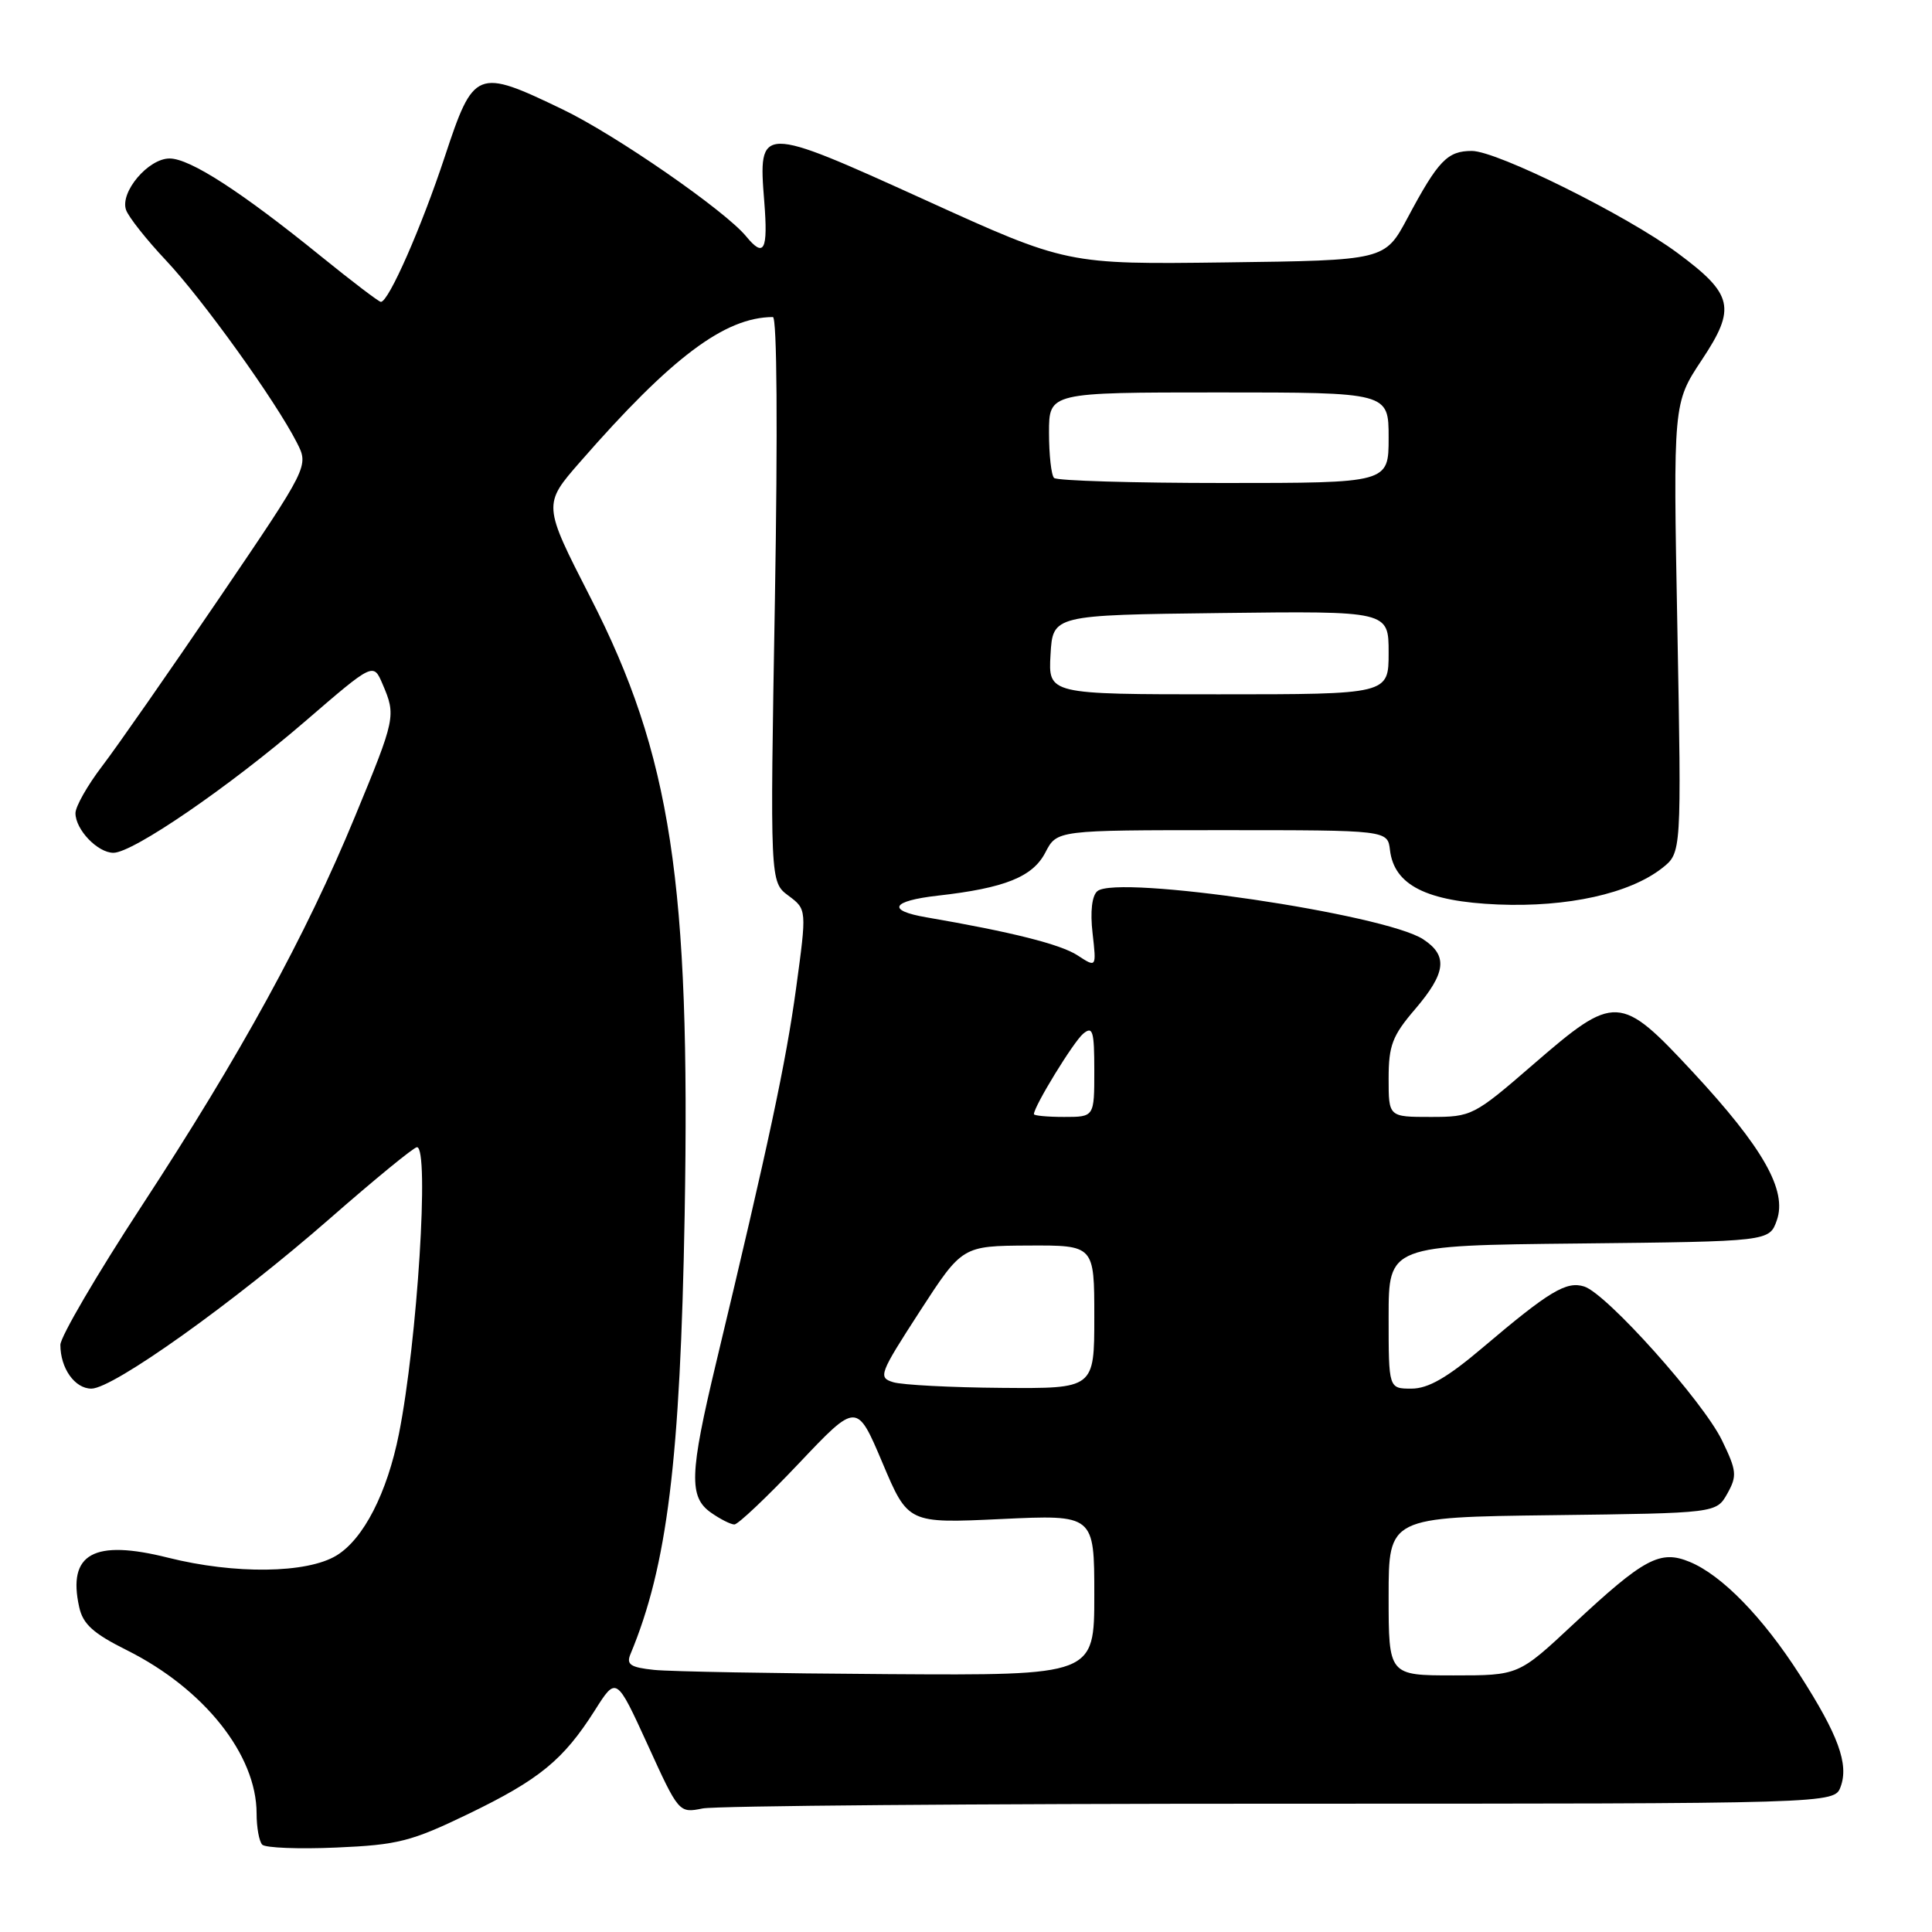 <?xml version="1.0" encoding="UTF-8" standalone="no"?>
<!DOCTYPE svg PUBLIC "-//W3C//DTD SVG 1.1//EN" "http://www.w3.org/Graphics/SVG/1.1/DTD/svg11.dtd" >
<svg xmlns="http://www.w3.org/2000/svg" xmlns:xlink="http://www.w3.org/1999/xlink" version="1.1" viewBox="0 0 256 256">
 <g >
 <path fill="currentColor"
d=" M 62.07 240.35 C 71.48 235.80 74.64 233.21 78.82 226.63 C 81.67 222.12 81.67 222.12 85.82 231.19 C 89.94 240.23 89.97 240.26 93.10 239.63 C 94.83 239.28 129.28 239.00 169.66 239.00 C 243.06 239.00 243.06 239.00 243.89 236.76 C 245.00 233.76 243.59 229.90 238.48 221.93 C 233.60 214.31 228.16 208.72 223.90 206.96 C 219.97 205.33 217.85 206.47 208.44 215.25 C 201.21 222.00 201.21 222.00 192.61 222.00 C 184.00 222.00 184.00 222.00 184.00 211.52 C 184.00 201.04 184.00 201.04 205.71 200.77 C 227.42 200.50 227.42 200.50 228.88 197.91 C 230.19 195.56 230.13 194.89 228.17 190.85 C 225.66 185.68 212.90 171.42 209.92 170.47 C 207.55 169.72 205.29 171.08 196.47 178.56 C 191.78 182.54 189.25 184.00 187.03 184.00 C 184.00 184.00 184.00 184.00 184.00 174.52 C 184.00 165.03 184.00 165.03 209.23 164.77 C 234.45 164.50 234.45 164.50 235.44 161.69 C 236.83 157.73 233.63 152.09 224.30 142.04 C 214.68 131.69 214.00 131.66 203.21 141.00 C 195.29 147.86 195.01 148.00 189.56 148.00 C 184.00 148.00 184.00 148.00 184.00 142.91 C 184.00 138.54 184.49 137.24 187.50 133.73 C 191.62 128.91 191.89 126.63 188.58 124.46 C 183.49 121.12 148.05 115.88 145.41 118.08 C 144.69 118.68 144.44 120.77 144.77 123.64 C 145.29 128.23 145.29 128.23 142.78 126.59 C 140.55 125.13 134.05 123.49 122.75 121.55 C 117.44 120.64 118.10 119.38 124.25 118.68 C 133.15 117.68 136.85 116.19 138.52 112.95 C 140.05 110.00 140.05 110.00 161.96 110.00 C 183.87 110.00 183.87 110.00 184.18 112.65 C 184.74 117.29 189.03 119.45 198.48 119.85 C 207.71 120.23 215.94 118.41 220.25 115.02 C 222.81 113.00 222.81 113.00 222.26 83.21 C 221.70 53.42 221.70 53.42 225.50 47.69 C 230.08 40.80 229.67 39.00 222.29 33.53 C 215.55 28.53 198.36 20.00 195.03 20.00 C 191.79 20.00 190.57 21.26 186.50 28.89 C 183.50 34.50 183.50 34.50 162.44 34.77 C 141.37 35.04 141.37 35.04 122.57 26.49 C 100.64 16.53 100.45 16.53 101.27 26.72 C 101.78 33.19 101.25 34.22 98.87 31.32 C 96.07 27.91 81.56 17.86 74.54 14.49 C 63.16 9.01 62.77 9.17 58.94 20.75 C 55.84 30.13 51.50 40.00 50.47 40.00 C 50.20 40.00 46.63 37.28 42.53 33.96 C 31.96 25.39 25.17 21.00 22.47 21.00 C 19.65 21.00 15.88 25.45 16.70 27.81 C 17.02 28.74 19.40 31.75 21.99 34.50 C 26.85 39.66 36.52 53.12 39.33 58.64 C 40.93 61.77 40.93 61.77 29.01 79.32 C 22.45 88.97 15.49 98.96 13.54 101.51 C 11.59 104.06 10.00 106.87 10.00 107.75 C 10.00 109.93 12.94 113.00 15.03 113.00 C 17.62 113.00 30.39 104.24 40.48 95.54 C 49.47 87.79 49.47 87.79 50.69 90.64 C 52.49 94.85 52.43 95.14 47.03 108.21 C 40.50 124.04 31.91 139.71 18.75 159.83 C 12.84 168.87 8.00 177.14 8.00 178.20 C 8.00 181.30 9.91 184.00 12.11 184.00 C 14.99 184.00 31.00 172.58 43.70 161.47 C 49.64 156.27 54.84 152.01 55.25 152.01 C 56.92 151.99 55.30 177.75 52.86 190.00 C 51.30 197.82 48.17 203.93 44.59 206.11 C 40.67 208.50 31.11 208.62 22.26 206.40 C 12.42 203.93 8.93 205.87 10.49 212.93 C 10.98 215.20 12.35 216.44 16.81 218.66 C 27.05 223.78 34.00 232.52 34.00 240.30 C 34.00 242.15 34.34 244.01 34.75 244.43 C 35.16 244.85 39.58 245.03 44.57 244.81 C 52.72 244.46 54.49 244.01 62.07 240.35 Z  M 86.67 221.27 C 83.54 220.94 82.96 220.56 83.54 219.18 C 88.42 207.47 90.14 193.52 90.72 161.00 C 91.50 116.95 88.92 100.04 78.24 79.18 C 71.93 66.85 71.93 66.85 76.89 61.18 C 88.96 47.35 96.03 42.04 102.41 42.01 C 102.96 42.00 103.06 57.07 102.68 79.43 C 102.03 116.86 102.03 116.86 104.47 118.68 C 106.91 120.50 106.91 120.50 105.48 131.00 C 104.13 140.85 101.86 151.49 94.89 180.57 C 91.36 195.32 91.26 198.37 94.22 200.44 C 95.44 201.30 96.84 202.00 97.31 202.00 C 97.79 202.00 101.64 198.36 105.86 193.90 C 113.53 185.80 113.53 185.80 116.93 193.83 C 120.32 201.86 120.32 201.86 132.66 201.28 C 145.00 200.70 145.00 200.70 145.00 211.35 C 145.00 222.00 145.00 222.00 117.75 221.83 C 102.76 221.74 88.78 221.49 86.67 221.27 Z  M 118.36 183.15 C 116.33 182.53 116.51 182.06 121.86 173.79 C 127.50 165.09 127.50 165.09 136.25 165.04 C 145.00 165.00 145.00 165.00 145.00 174.50 C 145.00 184.00 145.00 184.00 132.75 183.90 C 126.01 183.85 119.54 183.51 118.36 183.15 Z  M 137.00 147.63 C 137.00 146.60 142.25 138.03 143.53 136.97 C 144.80 135.92 145.00 136.61 145.00 141.88 C 145.00 148.00 145.00 148.00 141.00 148.00 C 138.80 148.00 137.00 147.83 137.00 147.63 Z  M 139.20 86.75 C 139.50 81.50 139.50 81.50 161.75 81.23 C 184.00 80.96 184.00 80.96 184.00 86.48 C 184.00 92.00 184.00 92.00 161.45 92.00 C 138.90 92.00 138.90 92.00 139.20 86.75 Z  M 139.67 63.33 C 139.30 62.97 139.00 60.27 139.00 57.33 C 139.00 52.00 139.00 52.00 161.50 52.00 C 184.00 52.00 184.00 52.00 184.00 58.00 C 184.00 64.00 184.00 64.00 162.17 64.00 C 150.16 64.00 140.03 63.70 139.67 63.33 Z "/>
</g>
</svg>
